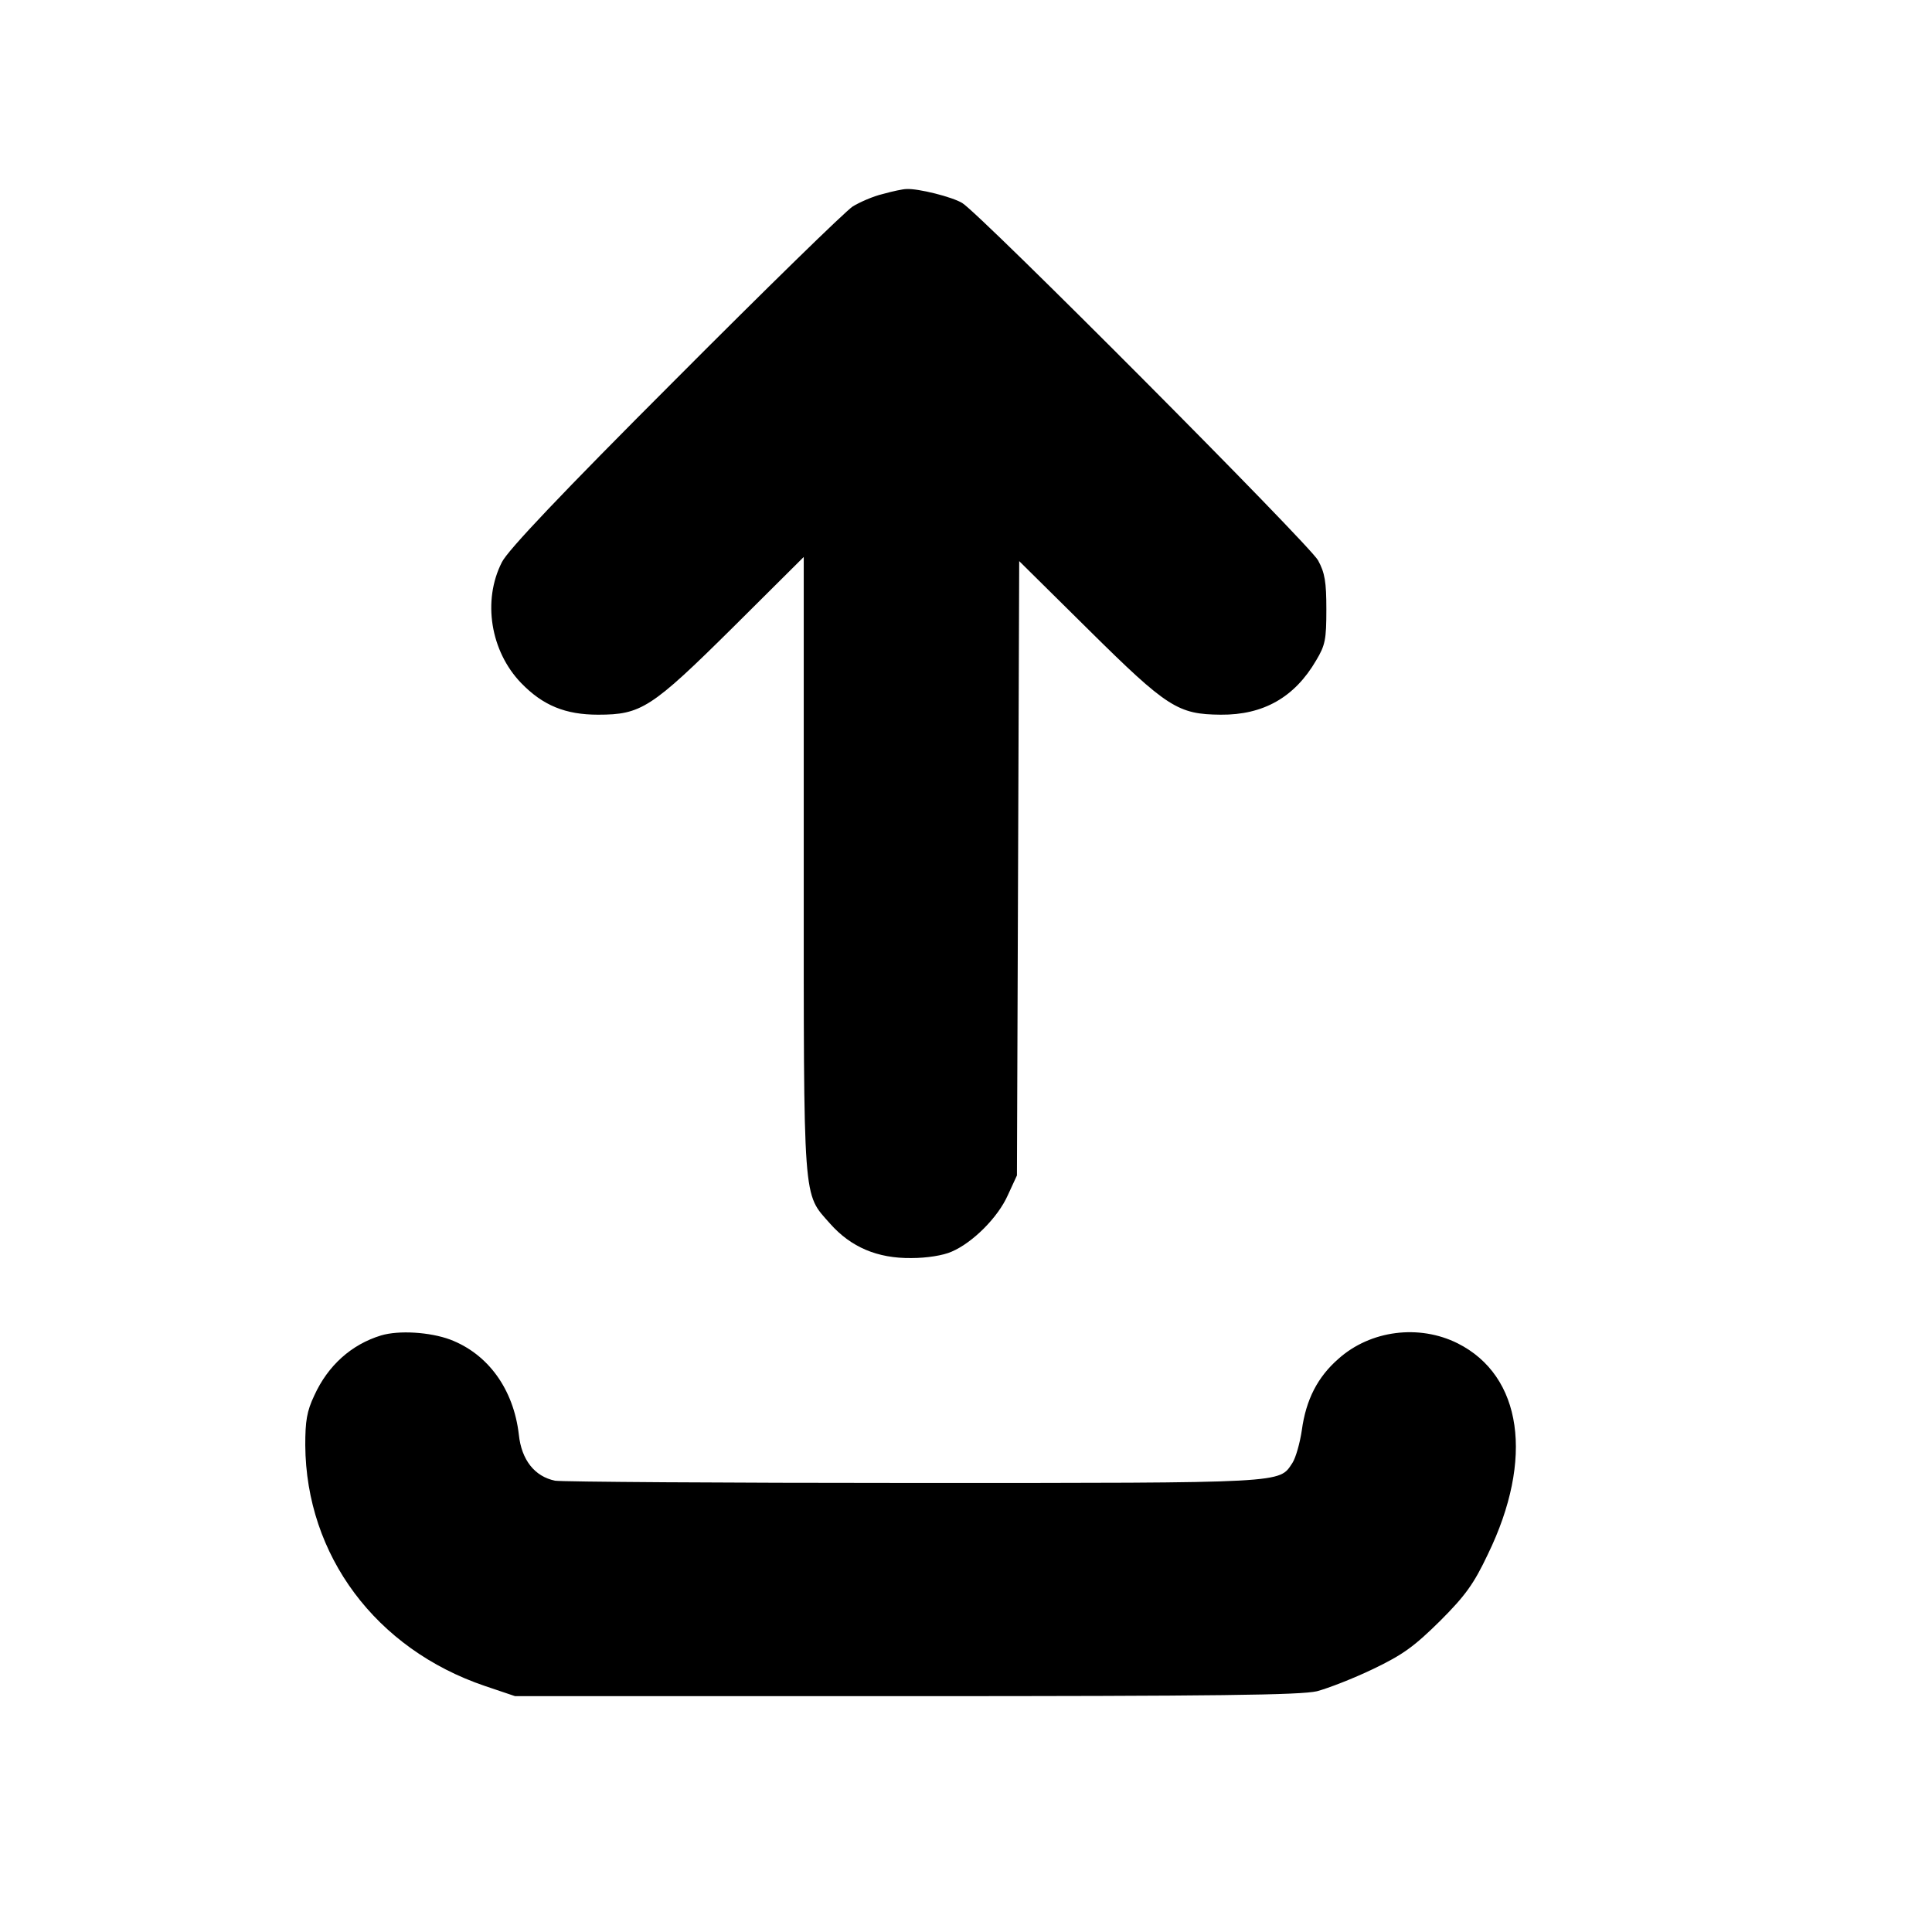 <?xml version="1.0" standalone="no"?>
<!DOCTYPE svg PUBLIC "-//W3C//DTD SVG 20010904//EN"
 "http://www.w3.org/TR/2001/REC-SVG-20010904/DTD/svg10.dtd">
<svg version="1.0" xmlns="http://www.w3.org/2000/svg"
 width="512pt" height="512pt" viewBox="0 0 512 512"
 preserveAspectRatio="xMidYMid meet">
<g transform="translate(0,512) scale(0.1,-0.1)"
fill="#000000" stroke="none">
<path d="M2340 4606 c-26 -6 -62 -22 -80 -33 -19 -12 -231 -219 -471 -460
-301 -301 -444 -452 -459 -483 -52 -102 -30 -236 51 -320 58 -60 118 -84 204
-84 114 0 141 17 357 231 l188 187 0 -815 c0 -911 -3 -869 70 -952 55 -62 125
-92 215 -91 41 0 85 7 107 17 56 24 123 91 149 150 l24 52 3 814 3 814 184
-182 c209 -207 237 -224 350 -225 113 -1 196 46 253 144 24 40 27 55 27 135 0
73 -4 97 -22 130 -22 41 -896 919 -943 947 -26 16 -117 39 -148 37 -9 0 -37
-6 -62 -13z"/>
<path d="M1010 1581 c-79 -24 -141 -80 -177 -159 -20 -42 -24 -68 -24 -132 2
-292 187 -540 476 -638 l80 -27 1035 0 c834 0 1046 3 1090 13 30 8 97 34 149
59 79 38 108 59 177 127 68 68 90 99 127 177 123 253 91 473 -80 559 -102 51
-231 35 -316 -41 -55 -48 -86 -108 -97 -189 -5 -34 -16 -73 -25 -87 -36 -54
-8 -53 -1003 -53 -506 0 -934 3 -951 6 -54 11 -89 55 -96 122 -14 121 -82 214
-182 252 -54 20 -136 25 -183 11z"/>
</g>
</svg>
